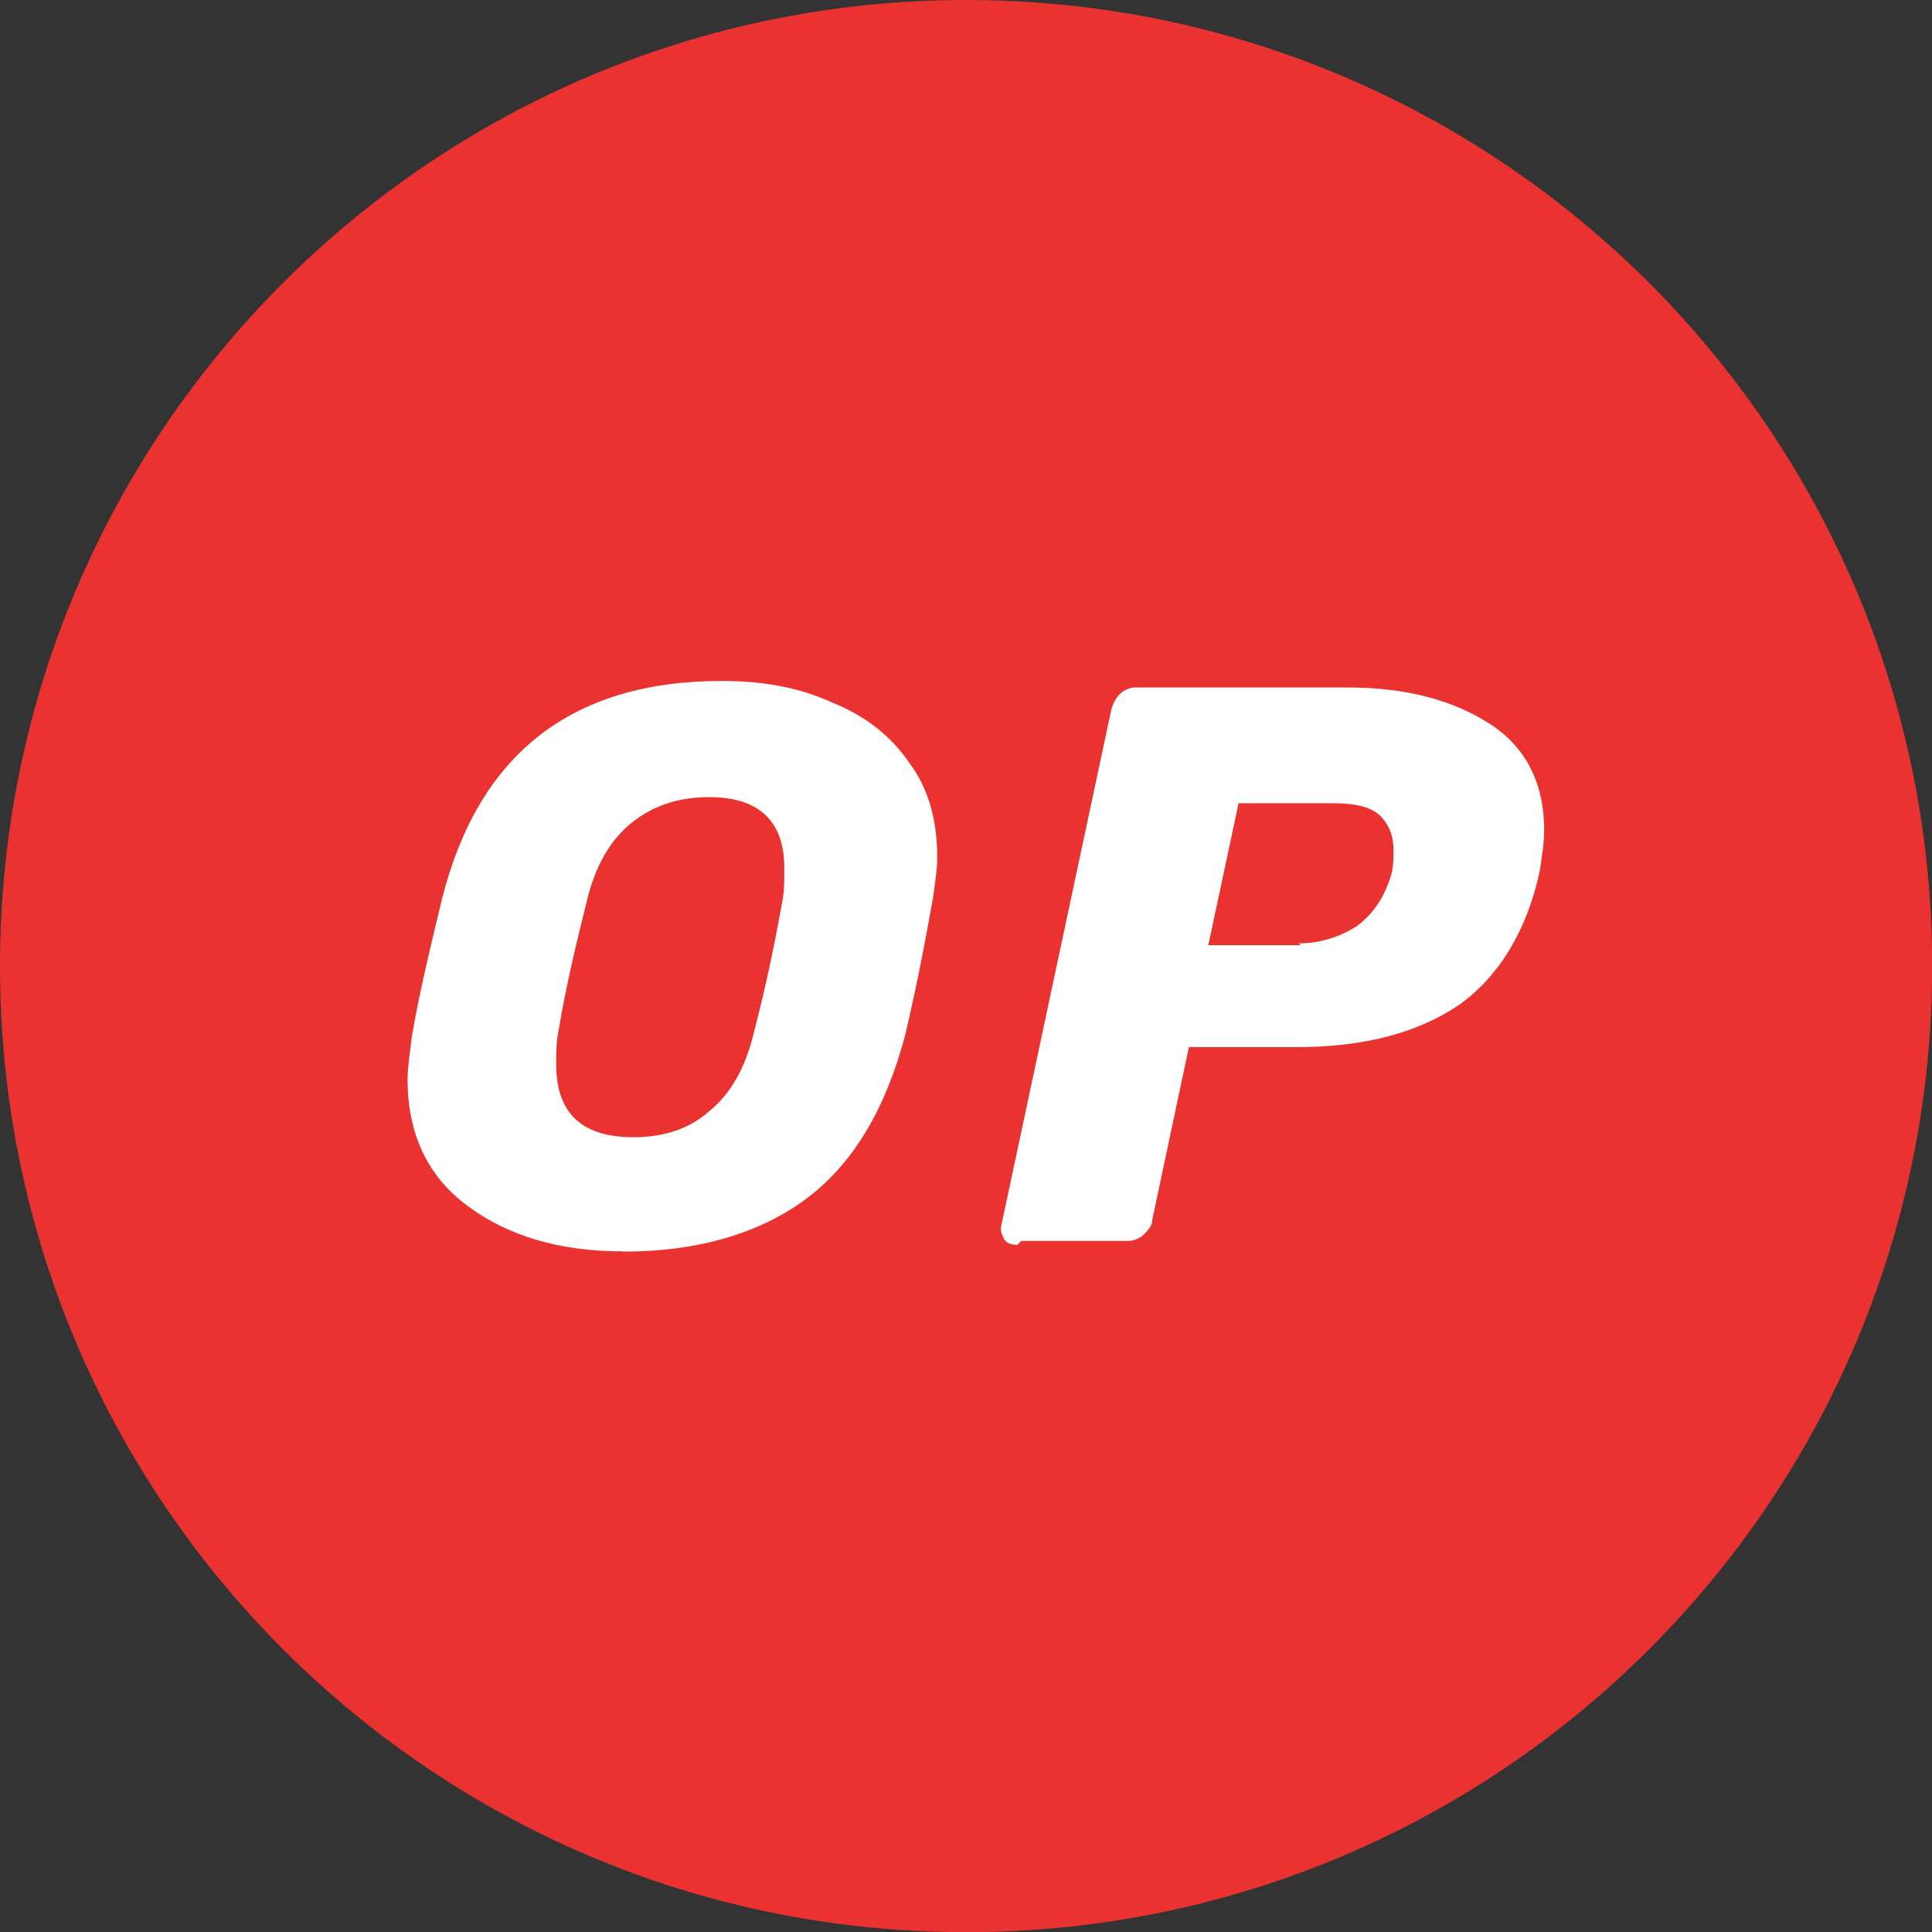 <svg width="24" height="24" viewBox="0 0 24 24" fill="none" xmlns="http://www.w3.org/2000/svg">
<rect x="0" y="0" width="24" height="24" fill="#333333" stroke="none"/>
<g clip-path="url(#clip0_2_283)">
<path d="M12.001 24.002C18.629 24.002 24.002 18.629 24.002 12.001C24.002 5.373 18.629 0 12.001 0C5.373 0 0 5.373 0 12.001C0 18.629 5.373 24.002 12.001 24.002Z" fill="#EA3331"/>
<path d="M7.737 15.545C6.961 15.545 6.319 15.359 5.812 14.983C5.304 14.61 5.063 14.074 5.063 13.407C5.063 13.273 5.09 13.087 5.117 12.873C5.197 12.392 5.331 11.829 5.492 11.162C5.946 9.369 7.097 8.459 8.969 8.459C9.478 8.459 9.93 8.54 10.333 8.725C10.733 8.886 11.055 9.126 11.294 9.474C11.536 9.794 11.643 10.197 11.643 10.65C11.643 10.785 11.616 10.97 11.589 11.16C11.484 11.748 11.375 12.309 11.241 12.871C10.999 13.78 10.599 14.447 10.036 14.876C9.472 15.305 8.699 15.547 7.764 15.547H7.737V15.545ZM7.871 14.127C8.247 14.127 8.566 14.022 8.806 13.807C9.072 13.593 9.26 13.273 9.367 12.817C9.528 12.202 9.633 11.668 9.716 11.212C9.743 11.078 9.743 10.945 9.743 10.783C9.743 10.195 9.423 9.902 8.808 9.902C8.432 9.902 8.112 10.007 7.846 10.221C7.58 10.436 7.392 10.756 7.285 11.212C7.18 11.641 7.044 12.173 6.936 12.817C6.909 12.951 6.909 13.087 6.909 13.219C6.909 13.834 7.231 14.127 7.871 14.127Z" fill="white"/>
<path d="M12.631 15.464C12.551 15.464 12.497 15.438 12.47 15.384C12.444 15.33 12.417 15.278 12.444 15.198L13.807 8.806C13.834 8.725 13.861 8.672 13.913 8.62C13.964 8.568 14.047 8.54 14.098 8.54H16.746C17.468 8.54 18.056 8.7 18.51 8.994C18.964 9.287 19.182 9.744 19.182 10.306C19.182 10.467 19.156 10.626 19.129 10.815C18.968 11.564 18.619 12.126 18.138 12.474C17.629 12.823 16.962 13.008 16.106 13.008H14.769L14.315 15.148C14.315 15.229 14.261 15.282 14.21 15.334C14.158 15.386 14.075 15.415 14.024 15.415H12.687L12.633 15.468L12.631 15.464ZM16.133 11.719C16.399 11.719 16.642 11.639 16.855 11.505C17.07 11.344 17.204 11.129 17.284 10.863C17.311 10.758 17.311 10.649 17.311 10.568C17.311 10.382 17.257 10.248 17.15 10.139C17.043 10.03 16.855 9.978 16.562 9.978H15.386L15.01 11.742H16.16L16.133 11.719Z" fill="white"/>
</g>
<defs>
<clipPath id="clip0_2_283">
<rect width="24" height="24" fill="white"/>
</clipPath>
</defs>
</svg>
